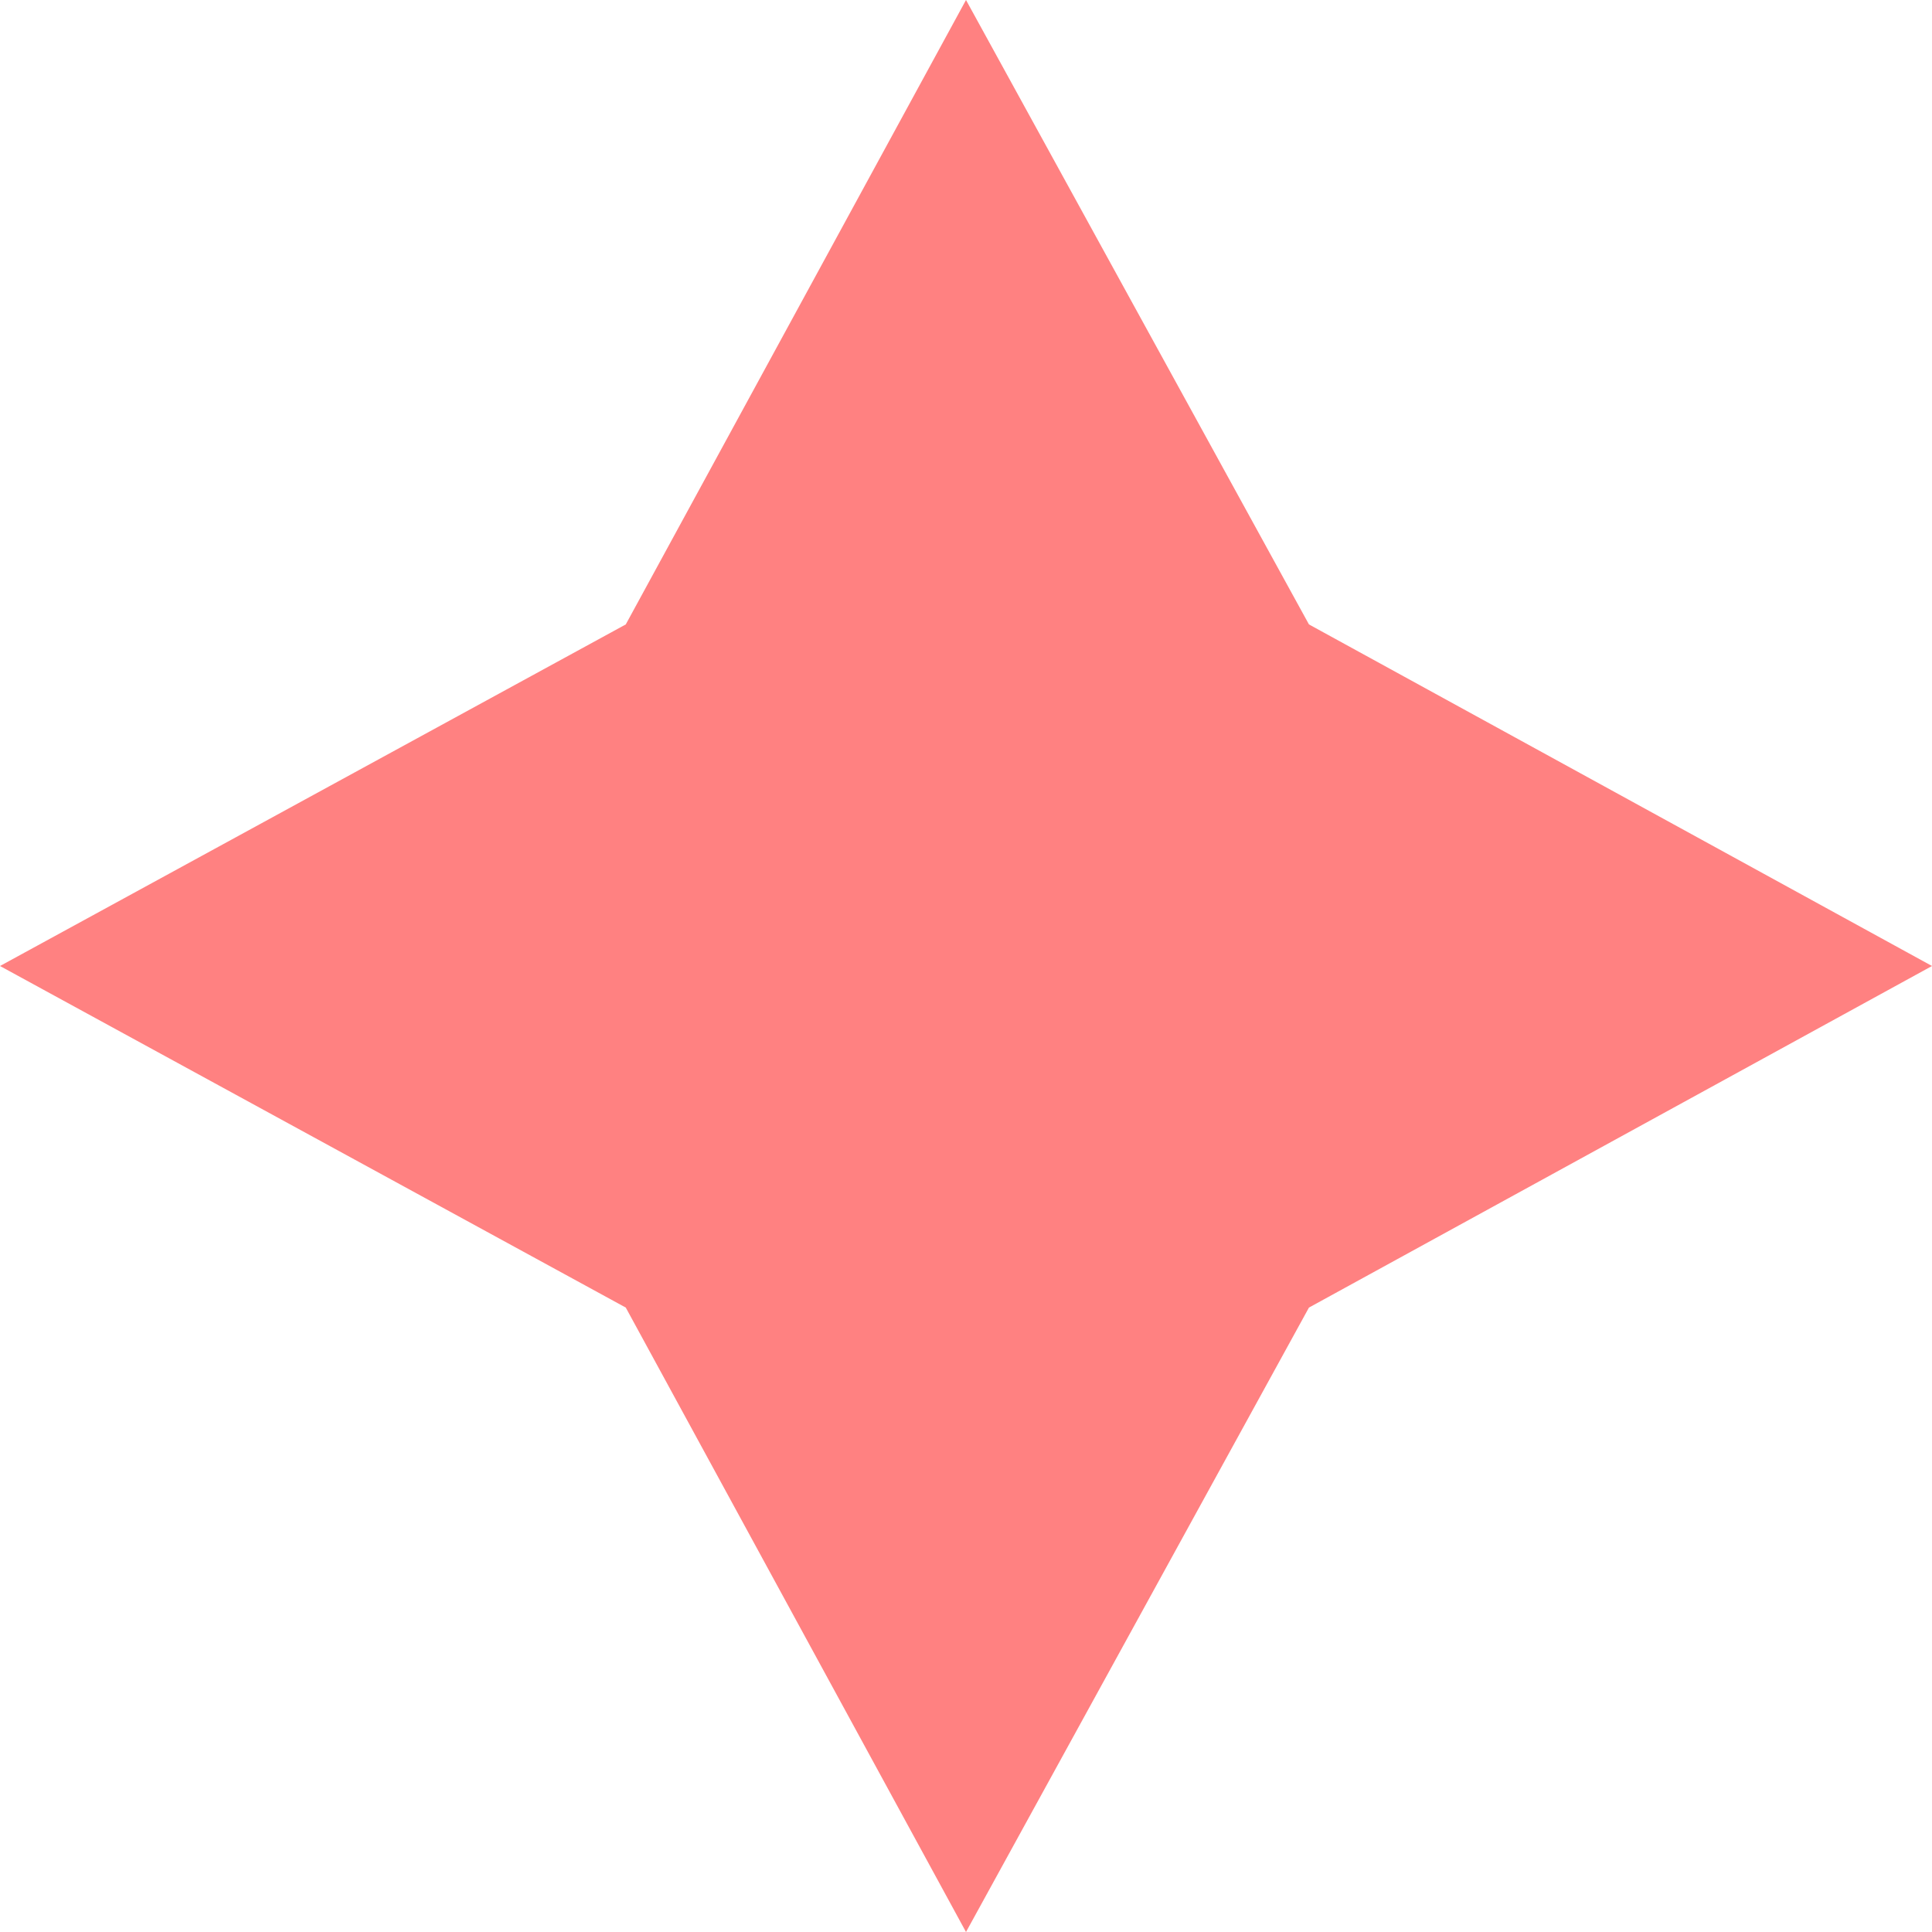 <svg width="131" height="131" viewBox="0 0 131 131" fill="none" xmlns="http://www.w3.org/2000/svg">
<path d="M42.431 42.339L65.5 -3.05519e-05L88.754 42.339L131 65.5L88.754 88.661L65.5 131L42.431 88.661L0 65.5L42.431 42.339Z" fill="#FF8181"/>
</svg>
